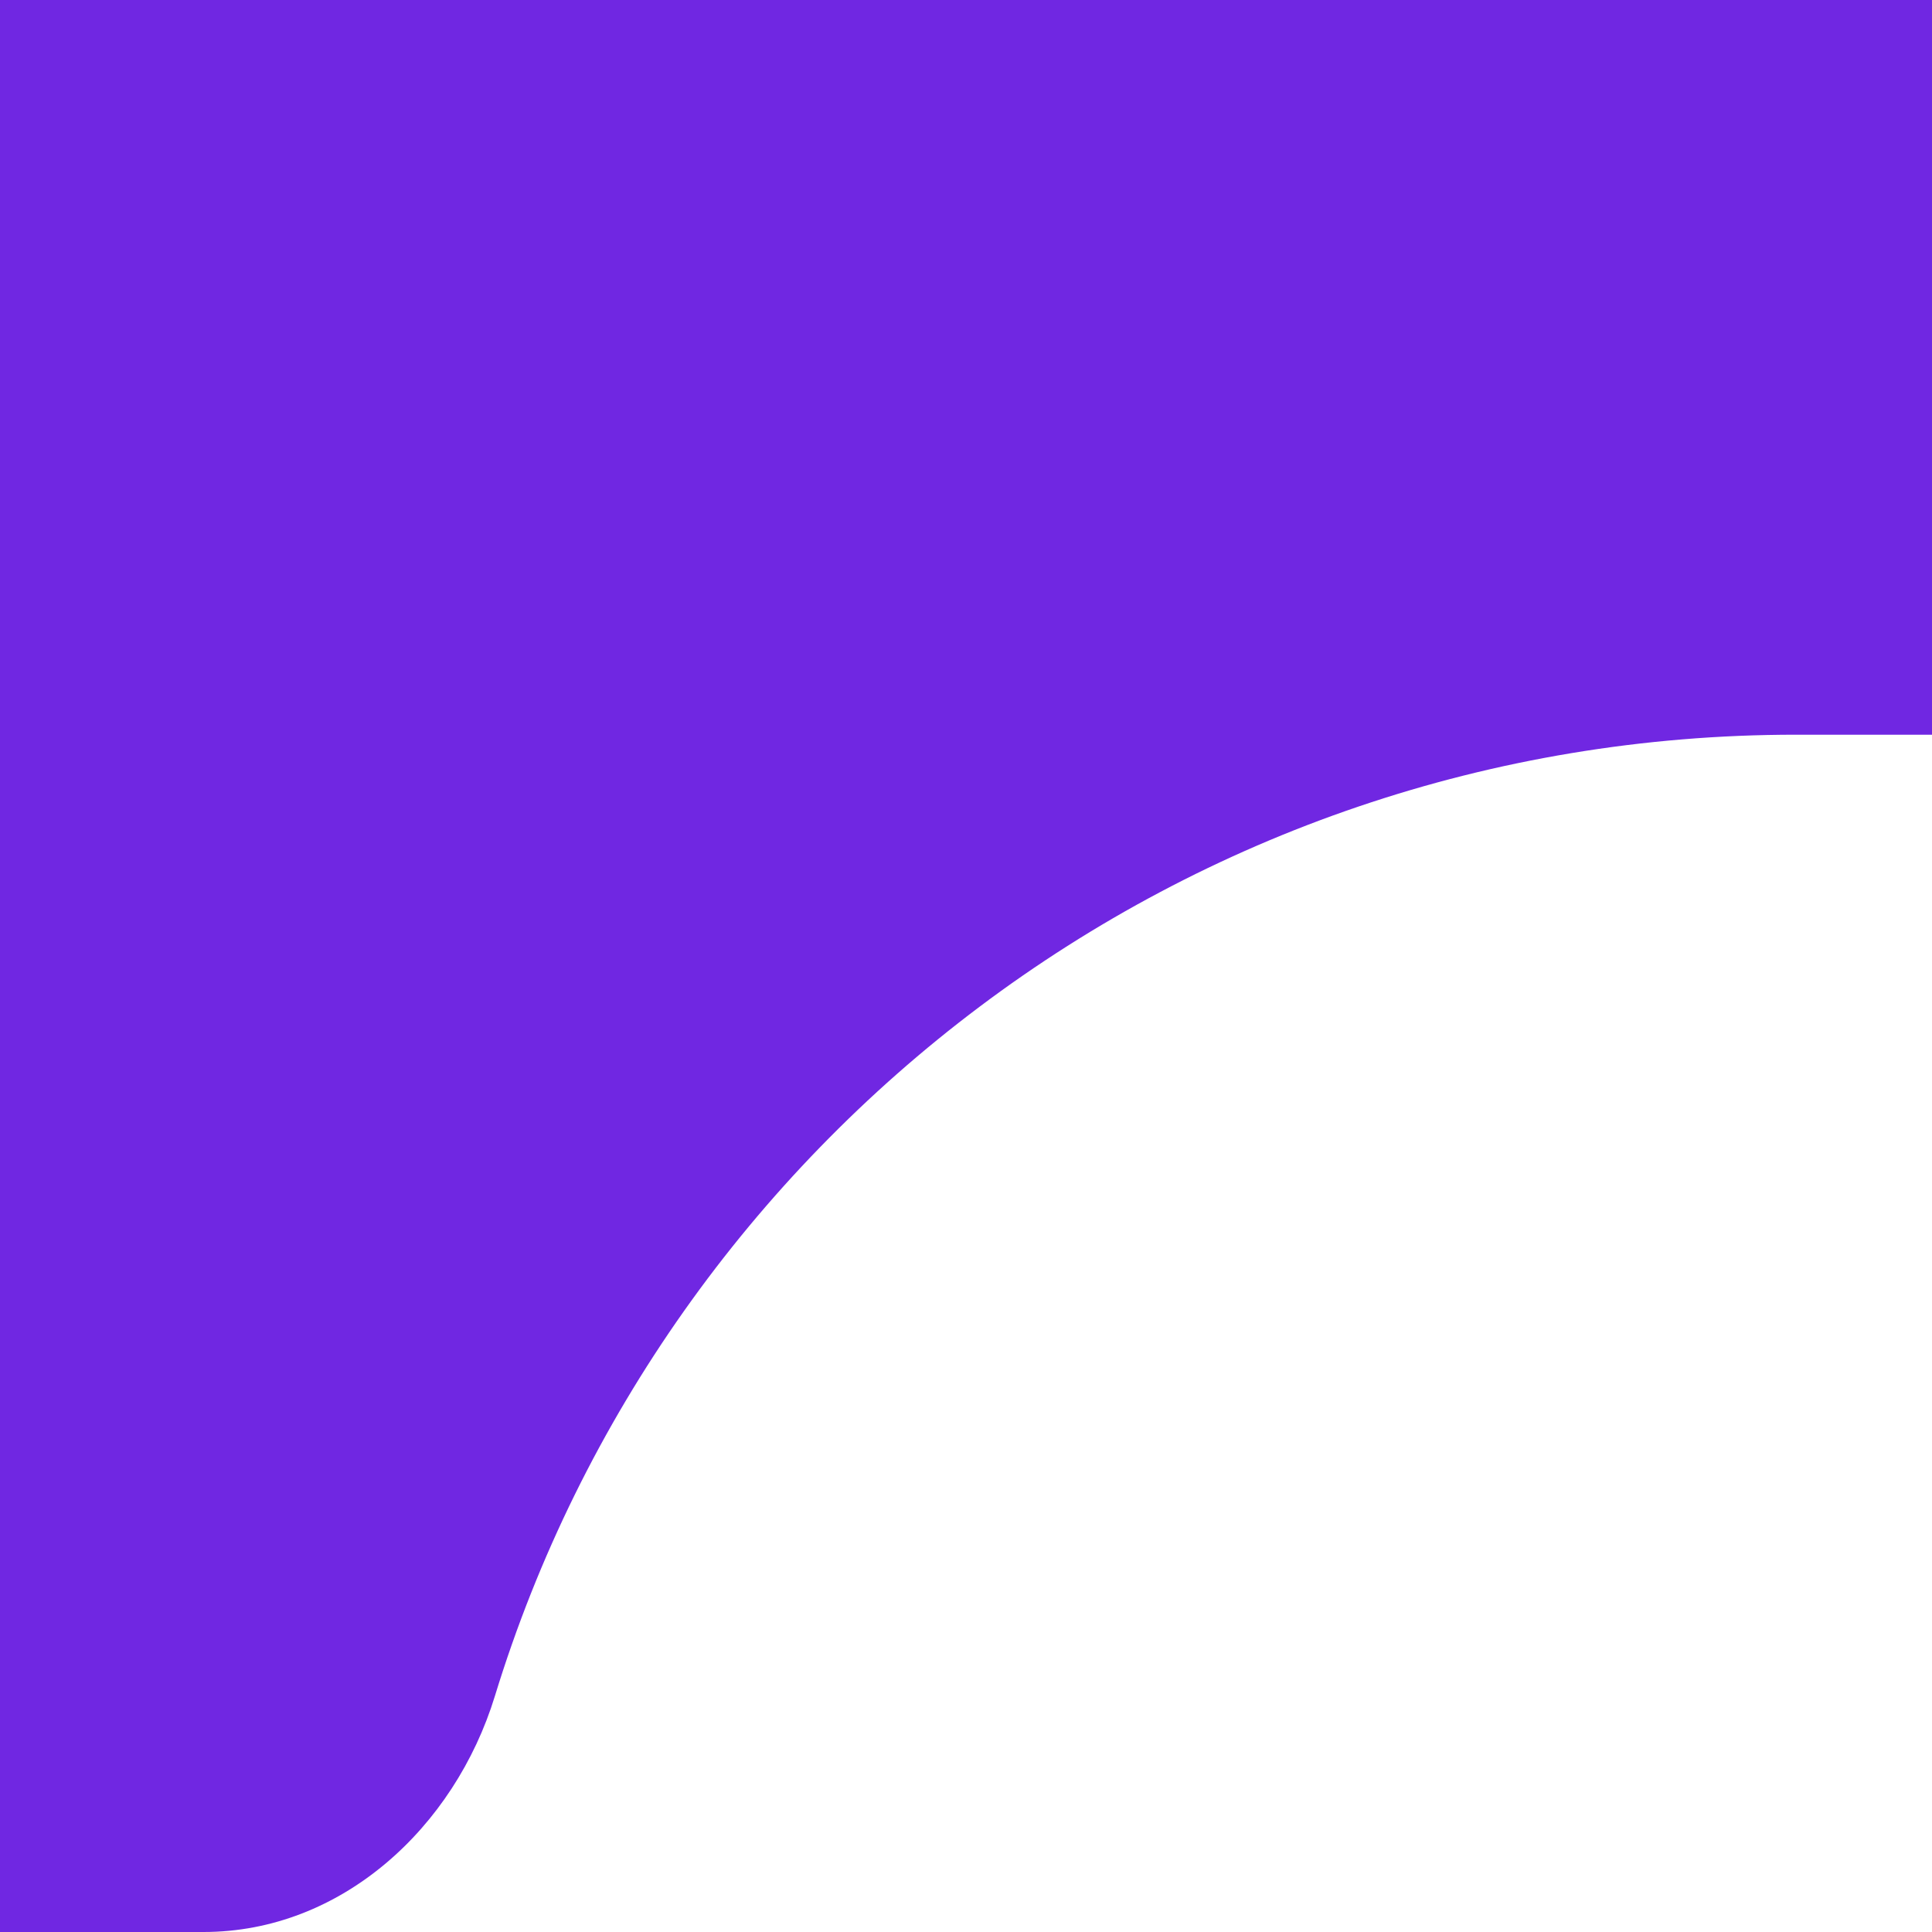 <svg width="71" height="71" viewBox="0 0 71 71" fill="none" xmlns="http://www.w3.org/2000/svg">
<g clip-path="url(#clip0_4001_142)">
<path fill-rule="evenodd" clip-rule="evenodd" d="M-485 10C-485 4.477 -480.523 0 -475 0H1425C1430.52 0 1435 4.477 1435 10V94.99C1435 94.996 1435 95 1434.99 95C1434.98 95 1434.98 94.996 1434.98 94.99C1434.45 81.651 1423.47 71 1410 71H1151.52C1146.46 71 1142.3 67.167 1140.81 62.326C1134.54 41.872 1115.51 27 1093 27H66C43.492 27 24.458 41.872 18.188 62.326C16.704 67.167 12.544 71 7.481 71H-460C-473.469 71 -484.45 81.651 -484.98 94.99C-484.98 94.996 -484.985 95 -484.99 95C-484.996 95 -485 94.996 -485 94.99V10Z" fill="#7027E2"/>
</g>
<defs>
<clipPath id="clip0_4001_142">
<rect width="71" height="71" fill="white"/>
</clipPath>
</defs>
</svg>
